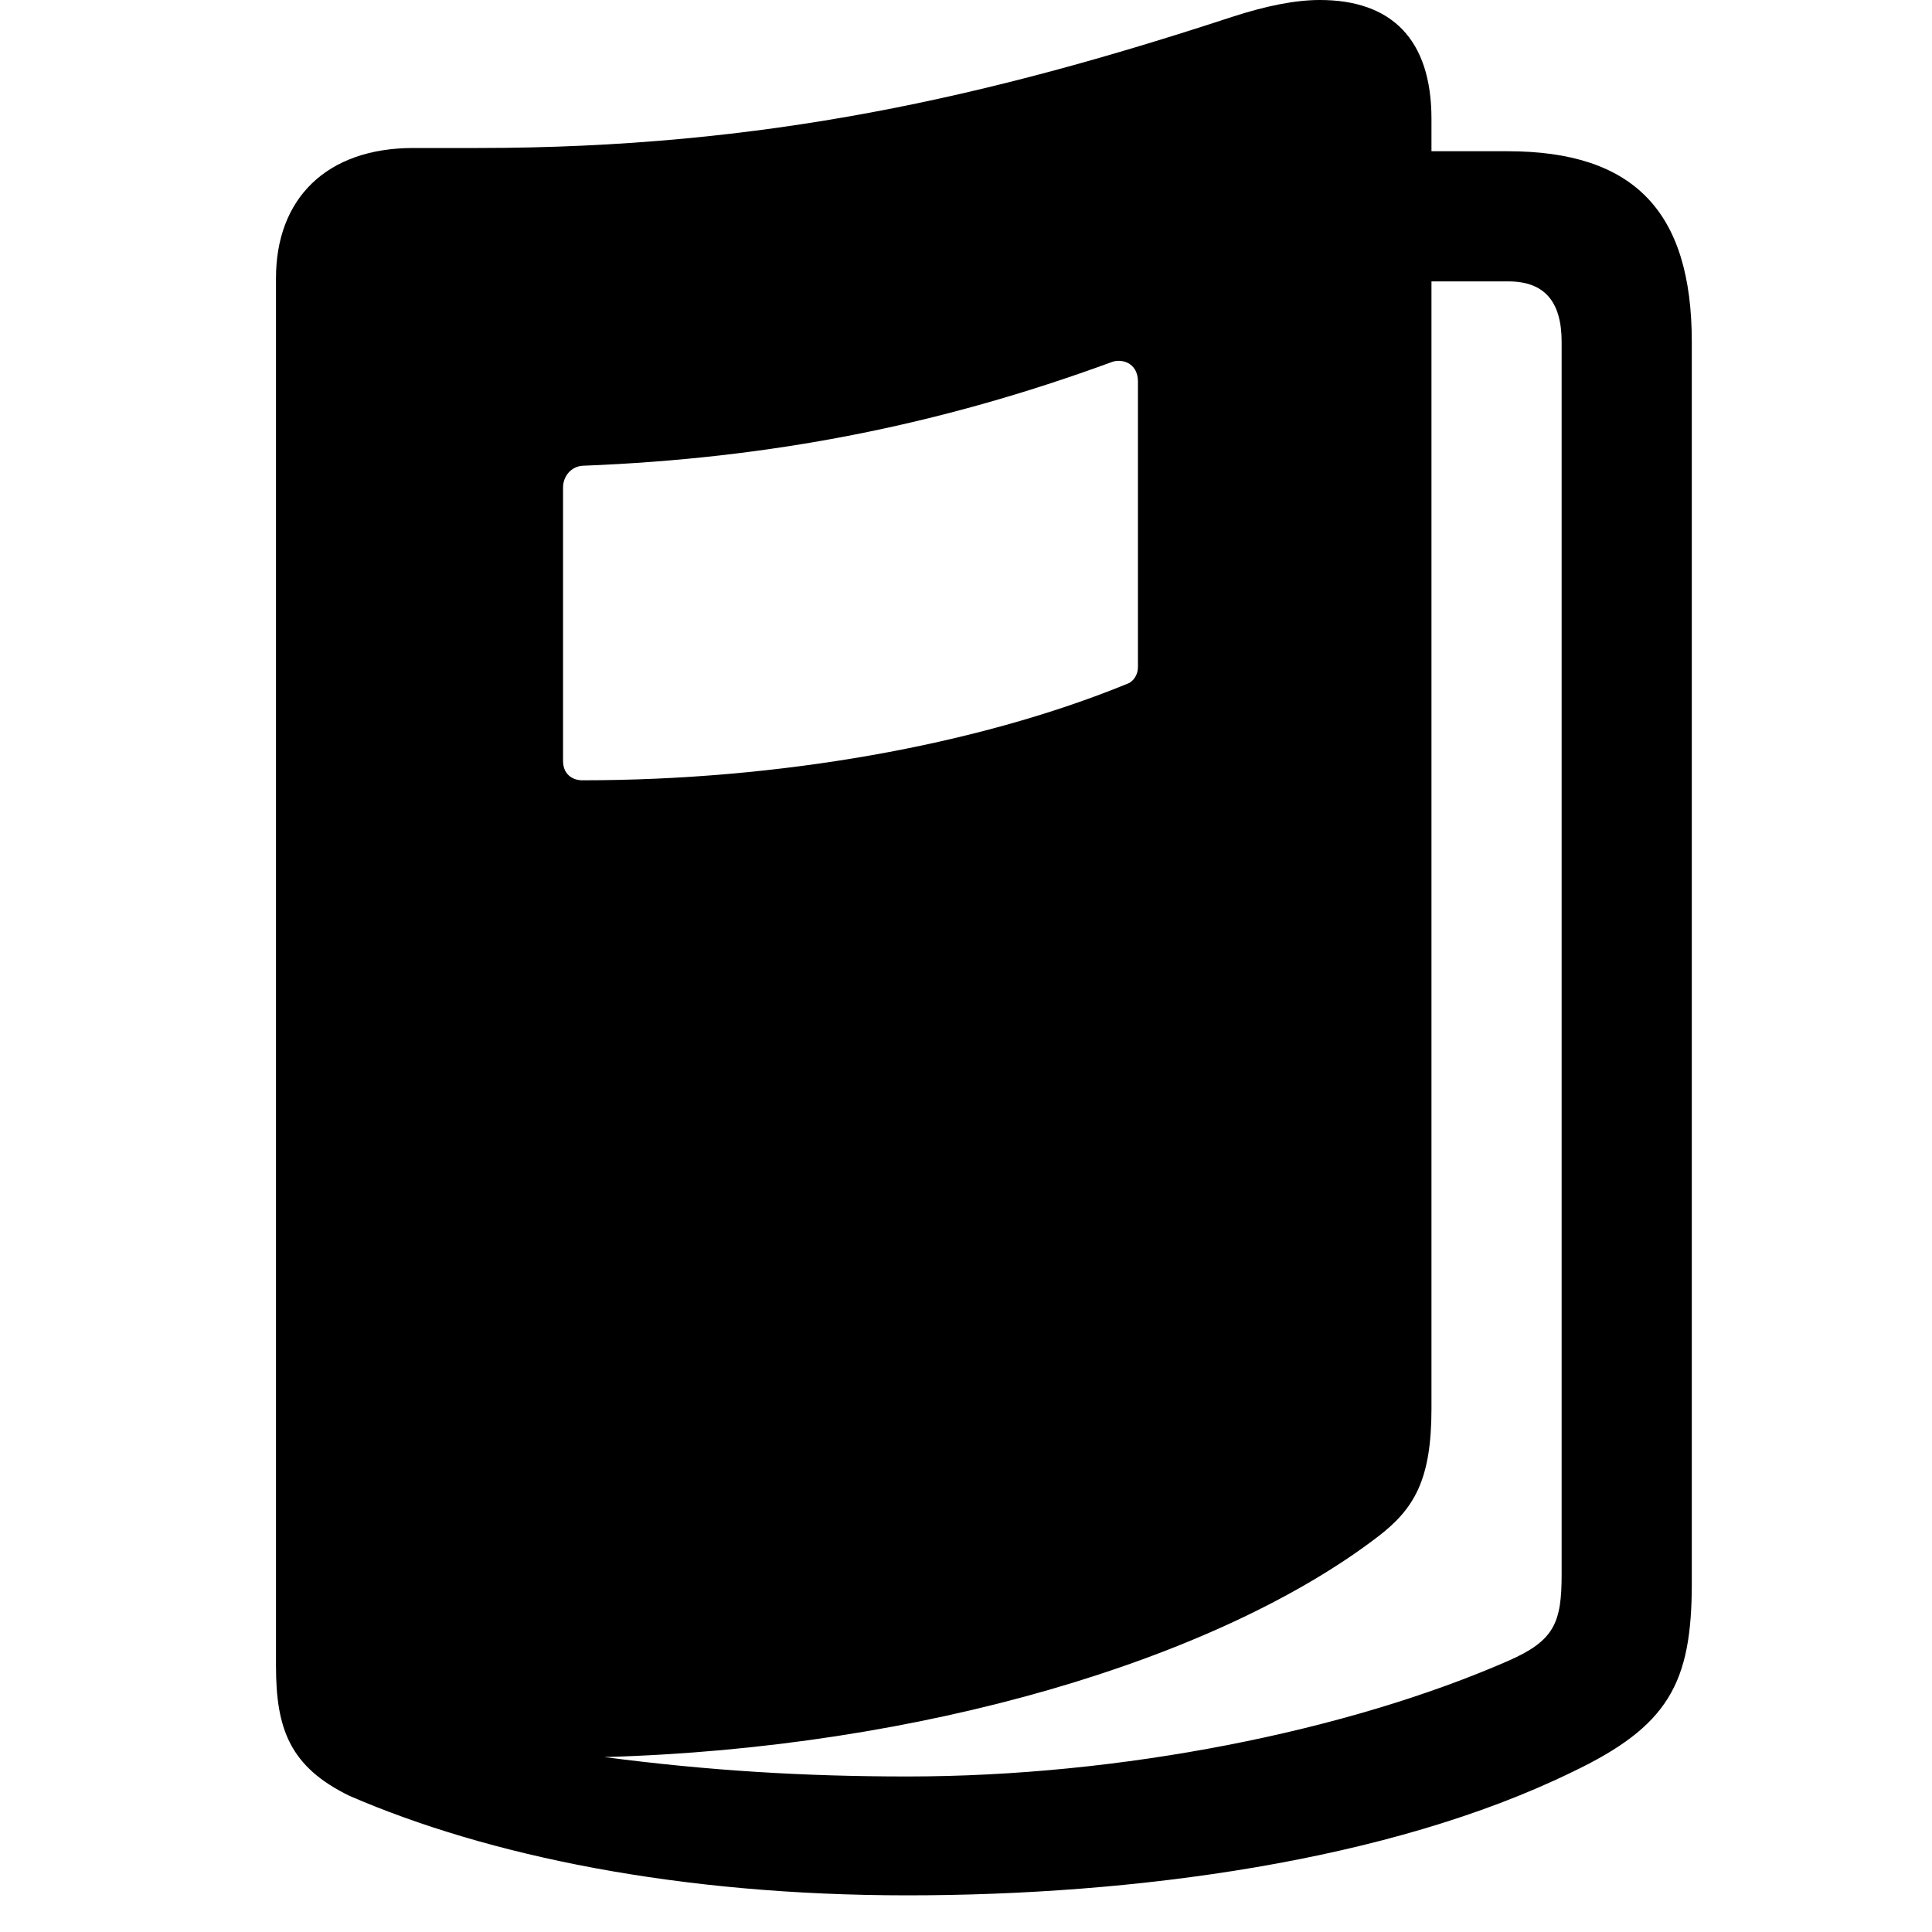 <svg width="40" height="40" viewBox="0 0 40 40" fill="none" xmlns="http://www.w3.org/2000/svg">
<path d="M5.714 34.487C5.714 35.792 5.998 36.579 7.237 37.182C10.1 38.421 14.051 39.241 18.789 39.241C23.476 39.241 28.75 38.538 32.533 36.696C34.542 35.742 35.027 34.855 35.027 32.779V7.081C35.027 4.369 33.822 3.131 31.211 3.131H29.637V2.461C29.637 0.804 28.8 0 27.327 0C26.824 0 26.222 0.117 25.502 0.352C20.446 2.009 15.825 3.064 9.899 3.064H8.56C6.752 3.064 5.714 4.118 5.714 5.759V34.487ZM11.657 15.753V10.095C11.657 9.86 11.824 9.66 12.059 9.643C15.959 9.492 19.442 8.806 23.007 7.5C23.208 7.416 23.56 7.5 23.56 7.902V13.811C23.56 13.962 23.476 14.113 23.325 14.163C20.212 15.435 16.11 16.155 12.059 16.155C11.841 16.155 11.657 16.021 11.657 15.753ZM12.511 36.378C19.09 36.194 25.2 34.353 28.515 31.825C29.285 31.239 29.637 30.636 29.637 29.163V5.826H31.227C31.964 5.826 32.332 6.228 32.332 7.081V32.595C32.332 33.599 32.181 33.968 31.227 34.386C27.896 35.843 23.208 36.78 18.789 36.78C16.679 36.78 14.687 36.663 12.511 36.378Z" fill="#9EFF00" style="fill:#9EFF00;fill:color(display-p3 0.62 1 0);fill-opacity:1;"/>
</svg>
